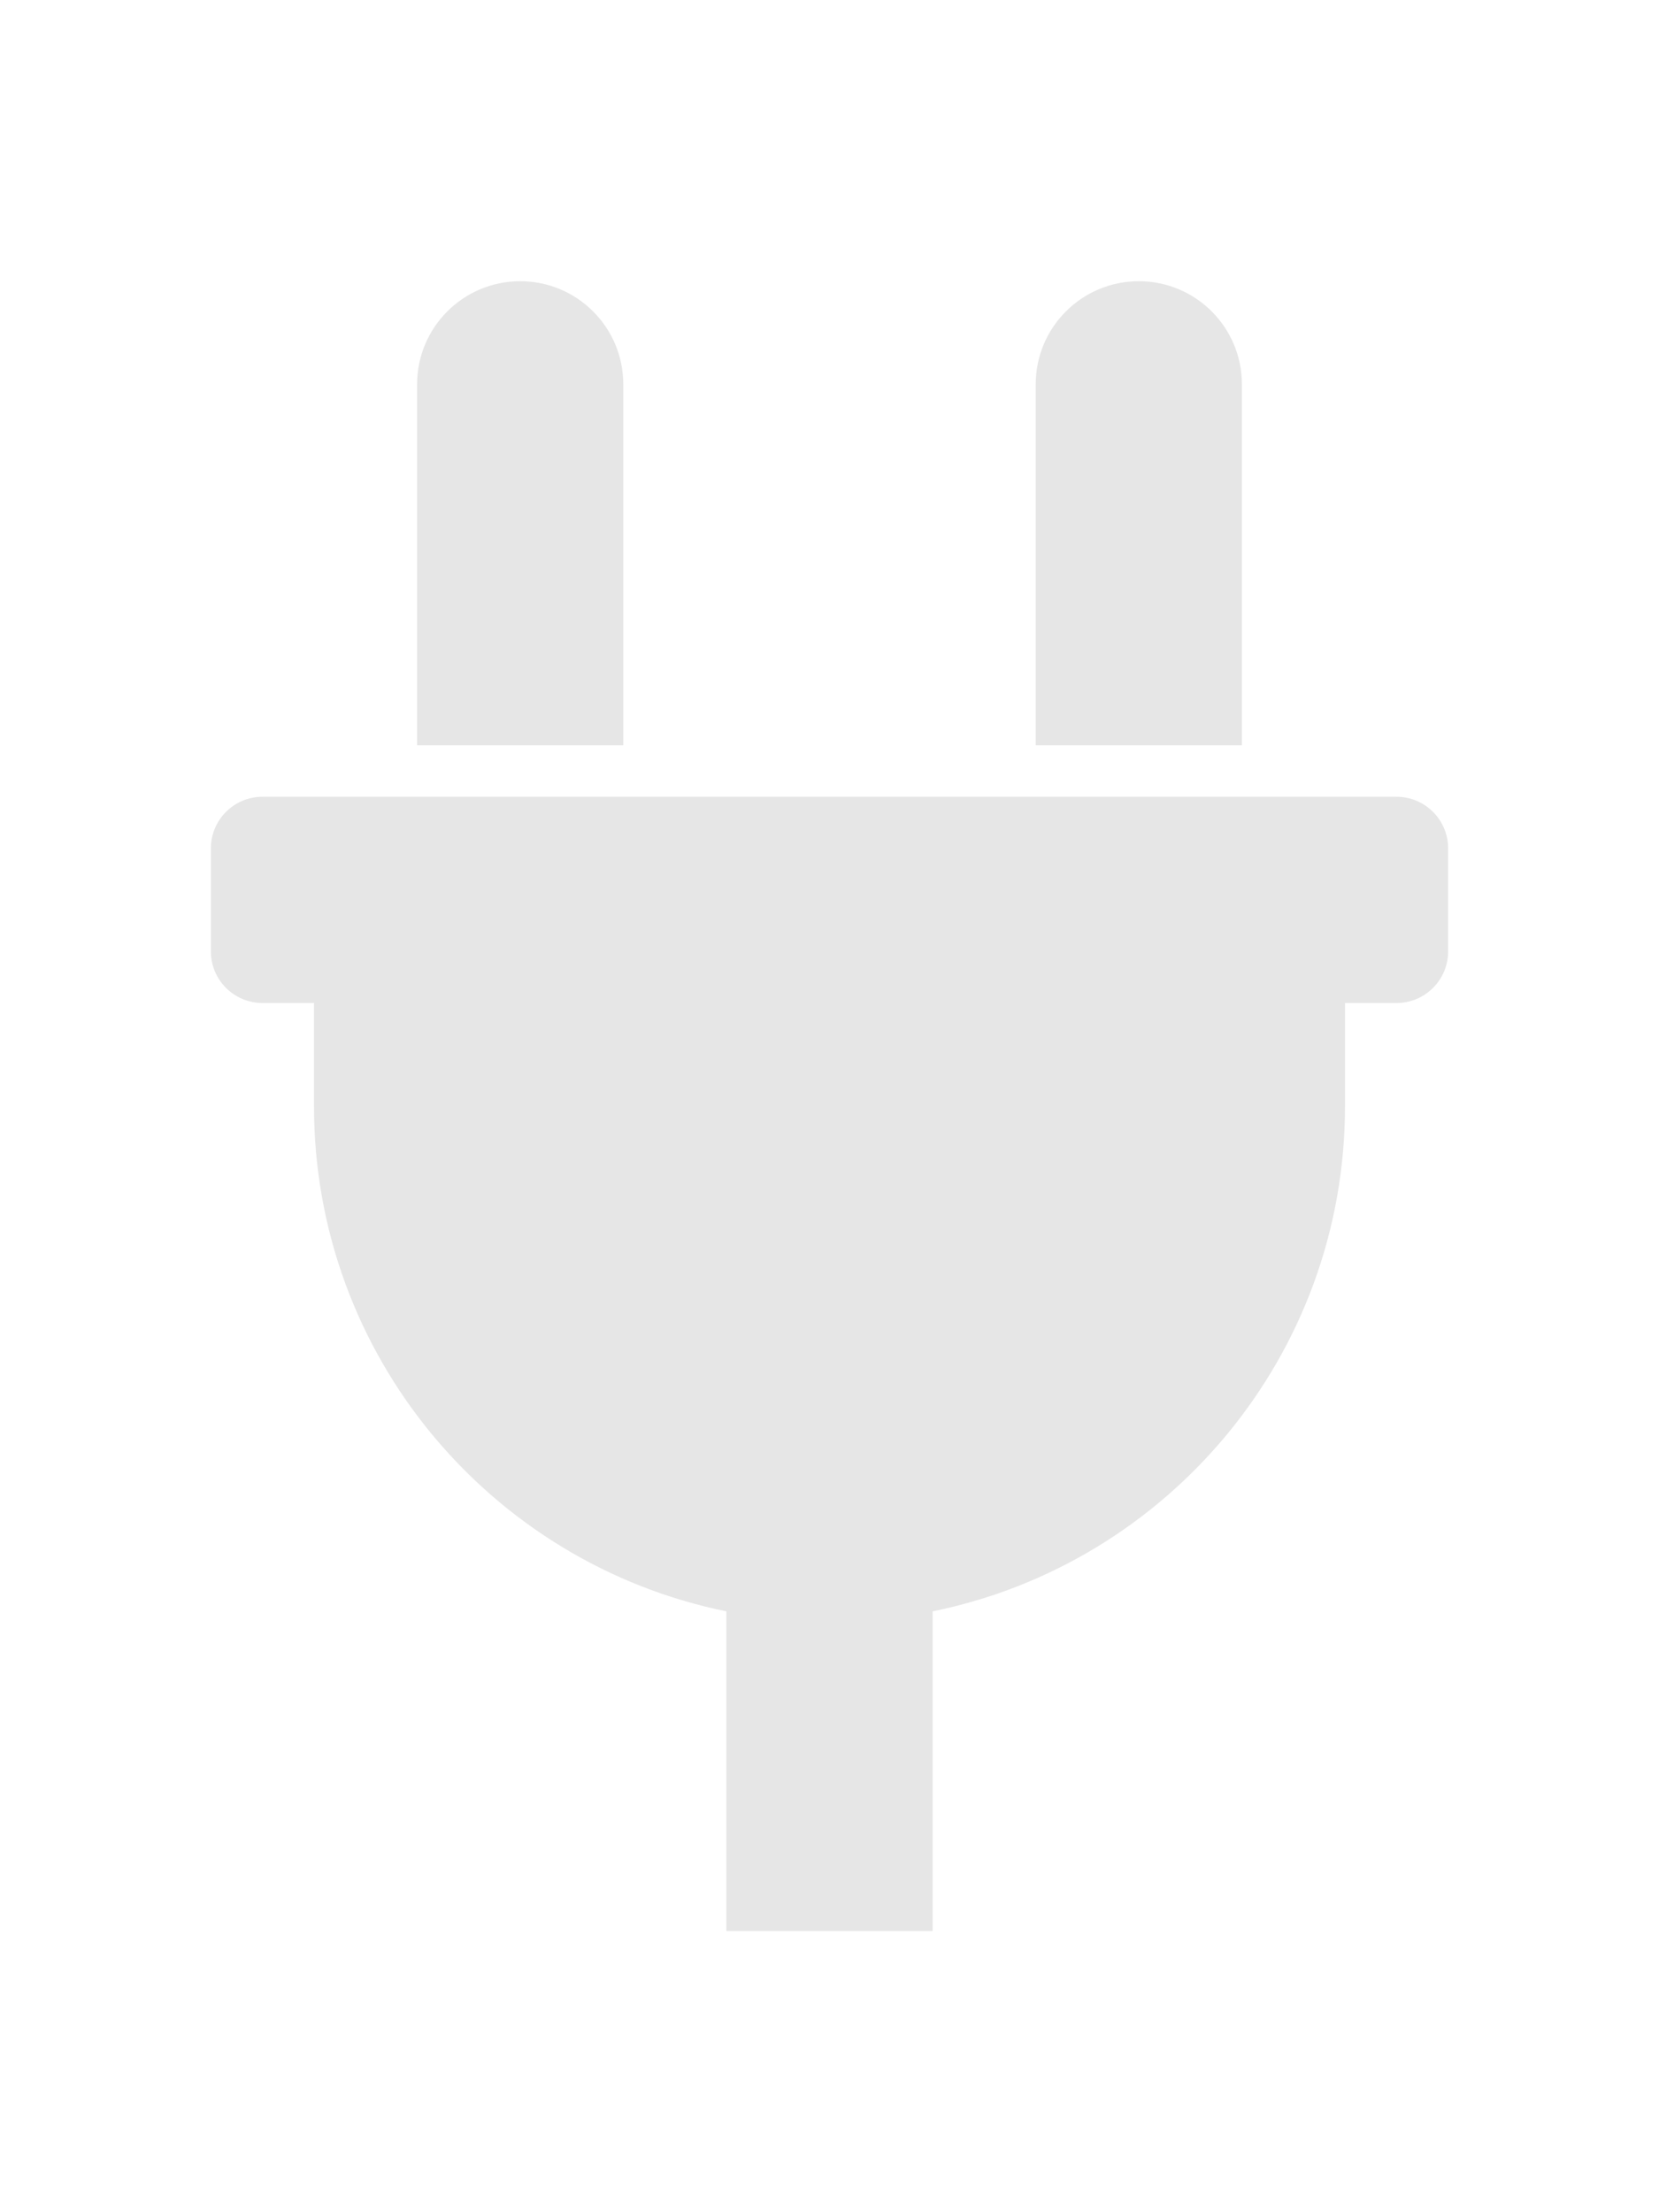 <svg xmlns="http://www.w3.org/2000/svg" xmlns:svg="http://www.w3.org/2000/svg" id="svg4" aria-hidden="true" class="svg-inline--fa fa-plug fa-w-12" data-icon="plug" data-prefix="fas" focusable="false" role="img" version="1.1" viewBox="0 0 384 512"><path id="path2" d="M 239.729,172.475 V 88.949 c 0,-13.18 10.685,-23.864 23.864,-23.864 13.18,0 23.864,10.685 23.864,23.864 v 83.525 z m 83.525,11.932 H 60.746 c -6.59,0 -11.932,5.342 -11.932,11.932 v 23.864 c 0,6.59 5.342,11.932 11.932,11.932 H 72.678 V 256 c 0,57.727 40.994,105.877 95.458,116.933 v 73.983 h 47.729 V 372.933 C 270.328,361.877 311.322,313.727 311.322,256 v -23.864 h 11.932 c 6.59,0 11.932,-5.342 11.932,-11.932 v -23.864 c 0,-6.59 -5.342,-11.932 -11.932,-11.932 z M 144.271,172.475 V 88.949 c 0,-13.18 -10.685,-23.864 -23.864,-23.864 -13.18,0 -23.864,10.685 -23.864,23.864 v 83.525 z" style="fill:#e6e6e6;stroke-width:.746"/></svg>
